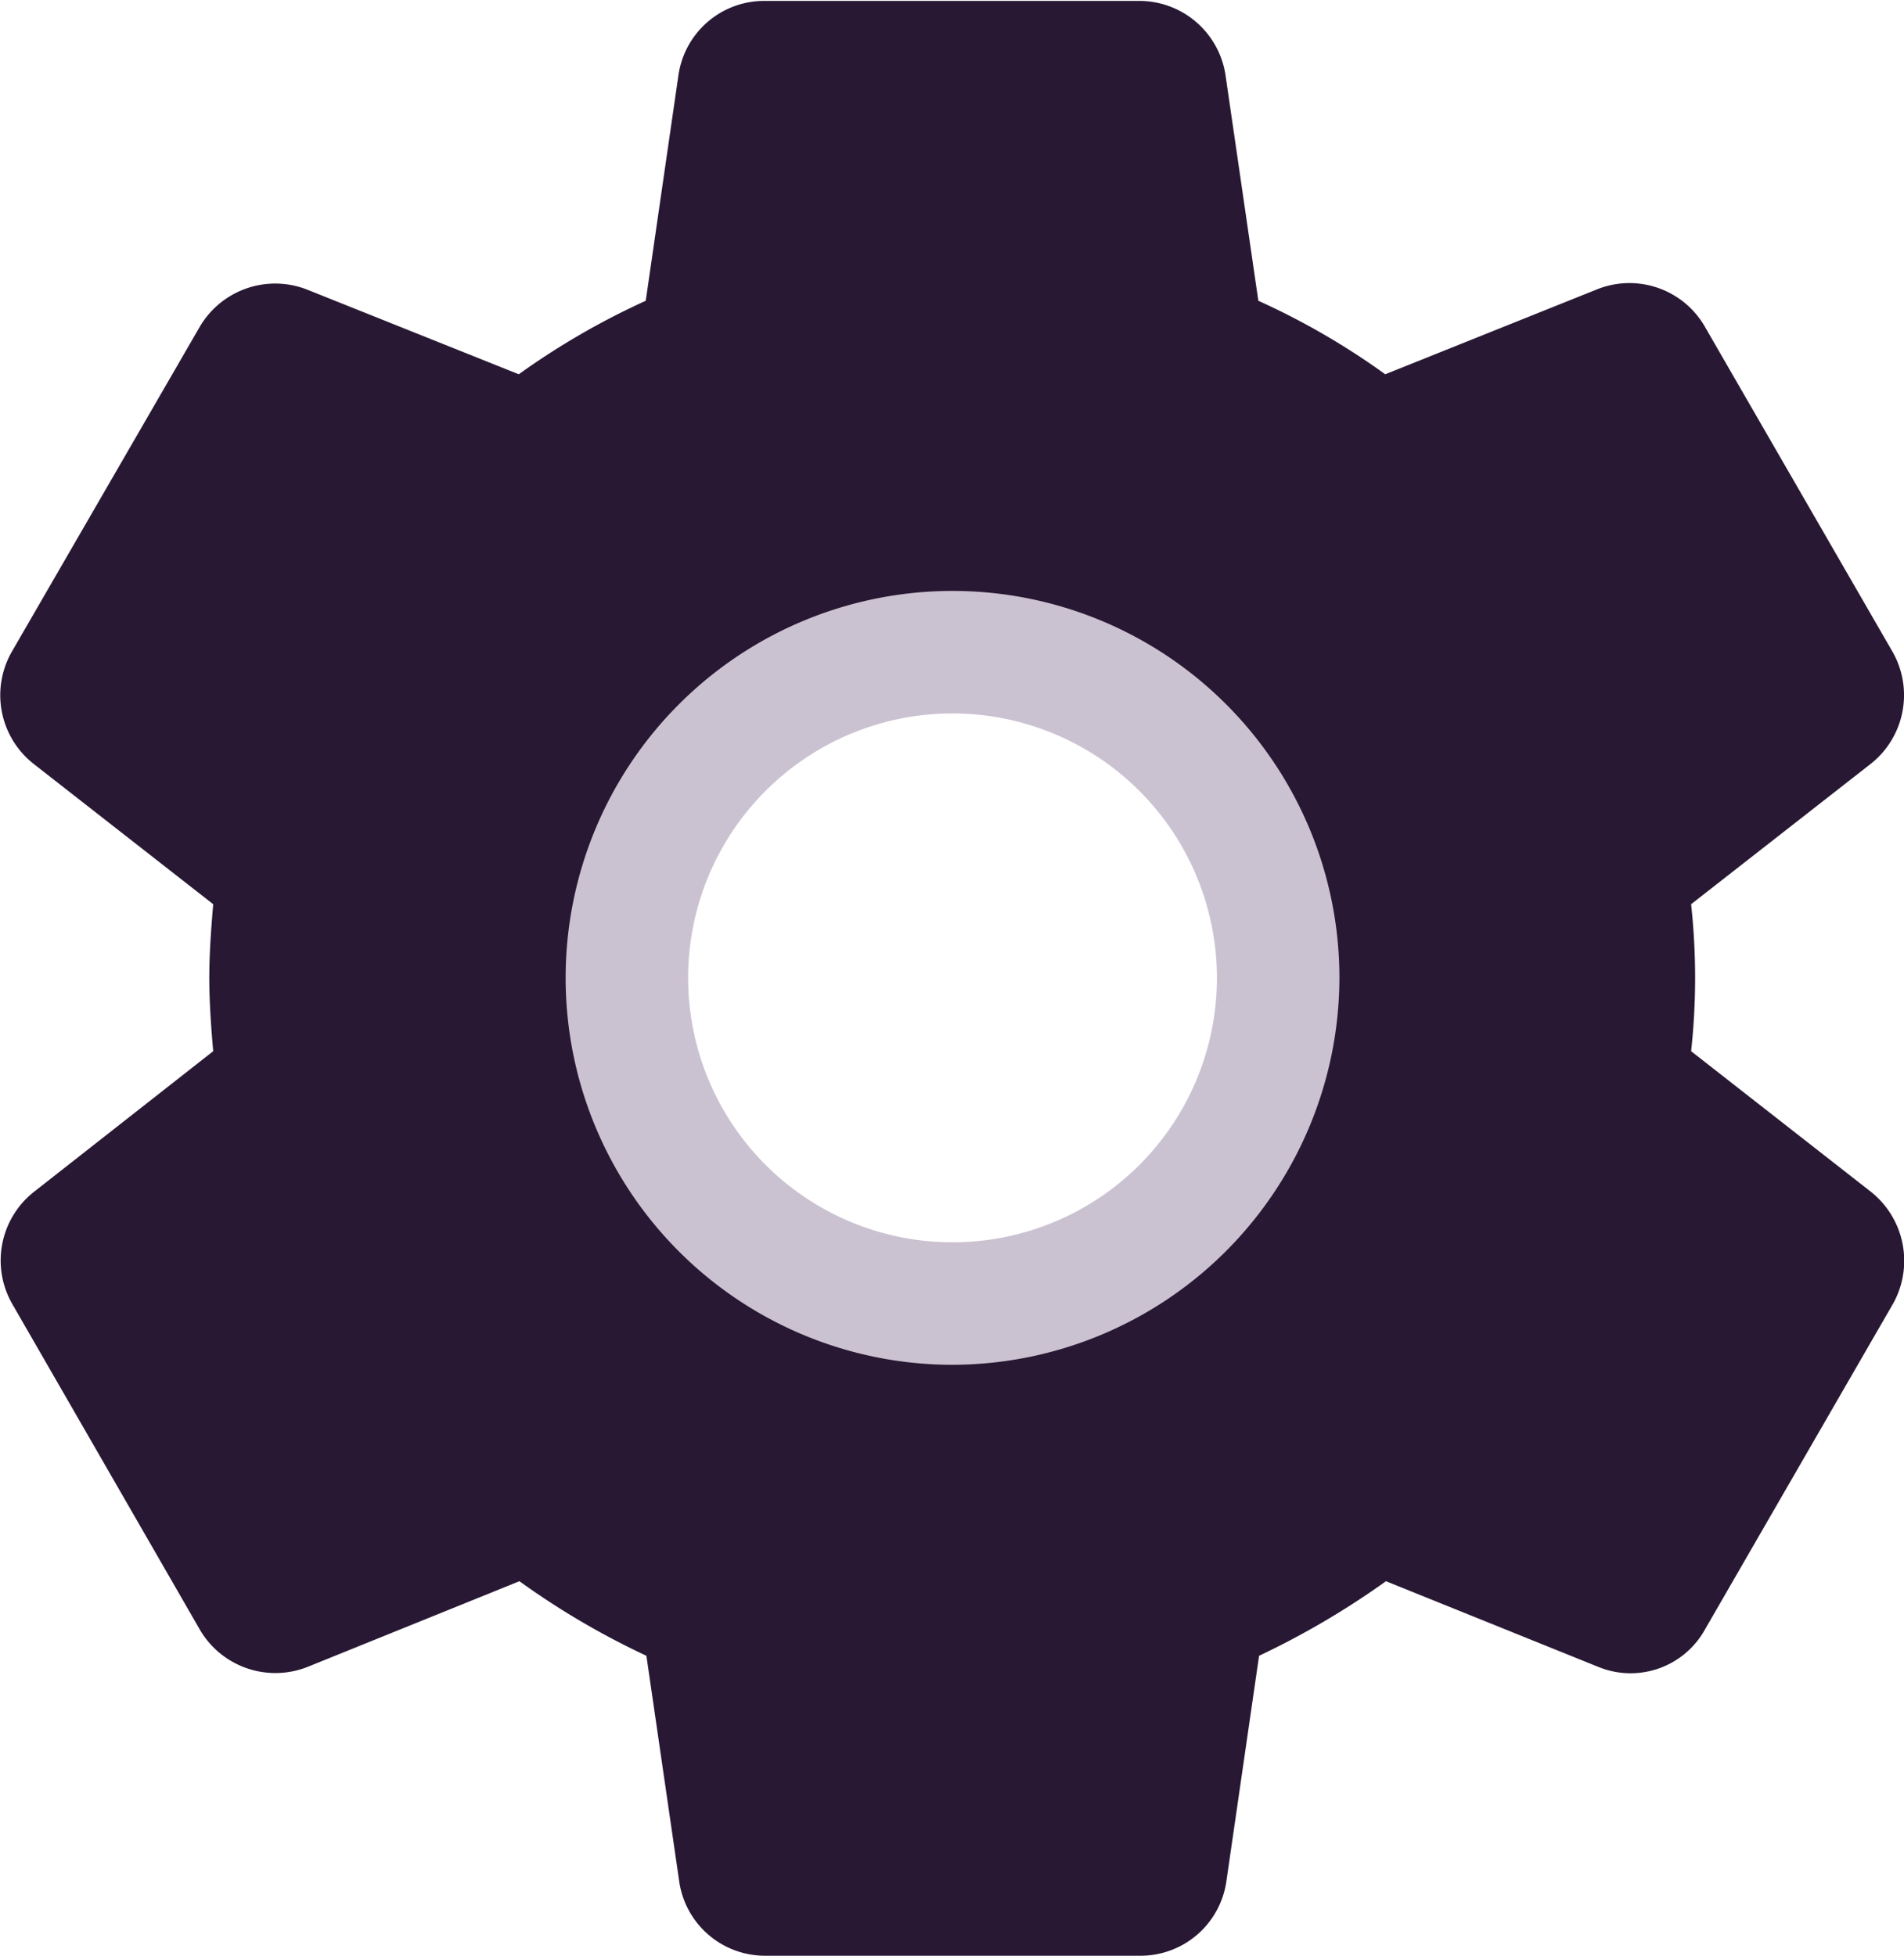 <svg xmlns="http://www.w3.org/2000/svg" width="23.317" height="23.948" viewBox="0 0 23.317 23.948"><defs><style>.a{fill:#281833;}.b{fill:#cbc2d1;}</style></defs><path class="a" d="M409.083,742.534l-2.2-1.72a8.335,8.335,0,0,0,.049-.9,8.5,8.5,0,0,0-.049-.9l2.2-1.719a1.072,1.072,0,0,0,.262-1.38l-2.283-3.954a1.066,1.066,0,0,0-1.331-.476l-2.594,1.04a8.944,8.944,0,0,0-1.554-.9l-.4-2.749a1.068,1.068,0,0,0-1.059-.923H395.54a1.061,1.061,0,0,0-1.059.913l-.4,2.759a9.183,9.183,0,0,0-1.555.9l-2.6-1.04a1.071,1.071,0,0,0-1.311.466l-2.293,3.964a1.07,1.07,0,0,0,.262,1.38l2.2,1.719c-.029.34-.048.632-.048.9s.019.573.048.9l-2.205,1.73a1.07,1.07,0,0,0-.253,1.37l2.283,3.963a1.071,1.071,0,0,0,1.331.476l2.594-1.049a9.618,9.618,0,0,0,1.555.913l.4,2.75a1.062,1.062,0,0,0,1.059.923h4.585a1.062,1.062,0,0,0,1.059-.914l.4-2.759a10.029,10.029,0,0,0,1.554-.913l2.6,1.049a1.042,1.042,0,0,0,1.311-.466l2.3-3.983A1.079,1.079,0,0,0,409.083,742.534Zm-11.25,1.37a3.988,3.988,0,1,1,3.993-3.993A3.993,3.993,0,0,1,397.833,743.9Z" transform="translate(-386.173 -727.942)"/><g transform="translate(-386.173 -727.942)"><path class="b" d="M397.833,744.654a4.738,4.738,0,1,1,4.743-4.743A4.748,4.748,0,0,1,397.833,744.654Zm0-7.976a3.238,3.238,0,1,0,3.243,3.233A3.241,3.241,0,0,0,397.833,736.678Z"/></g></svg>